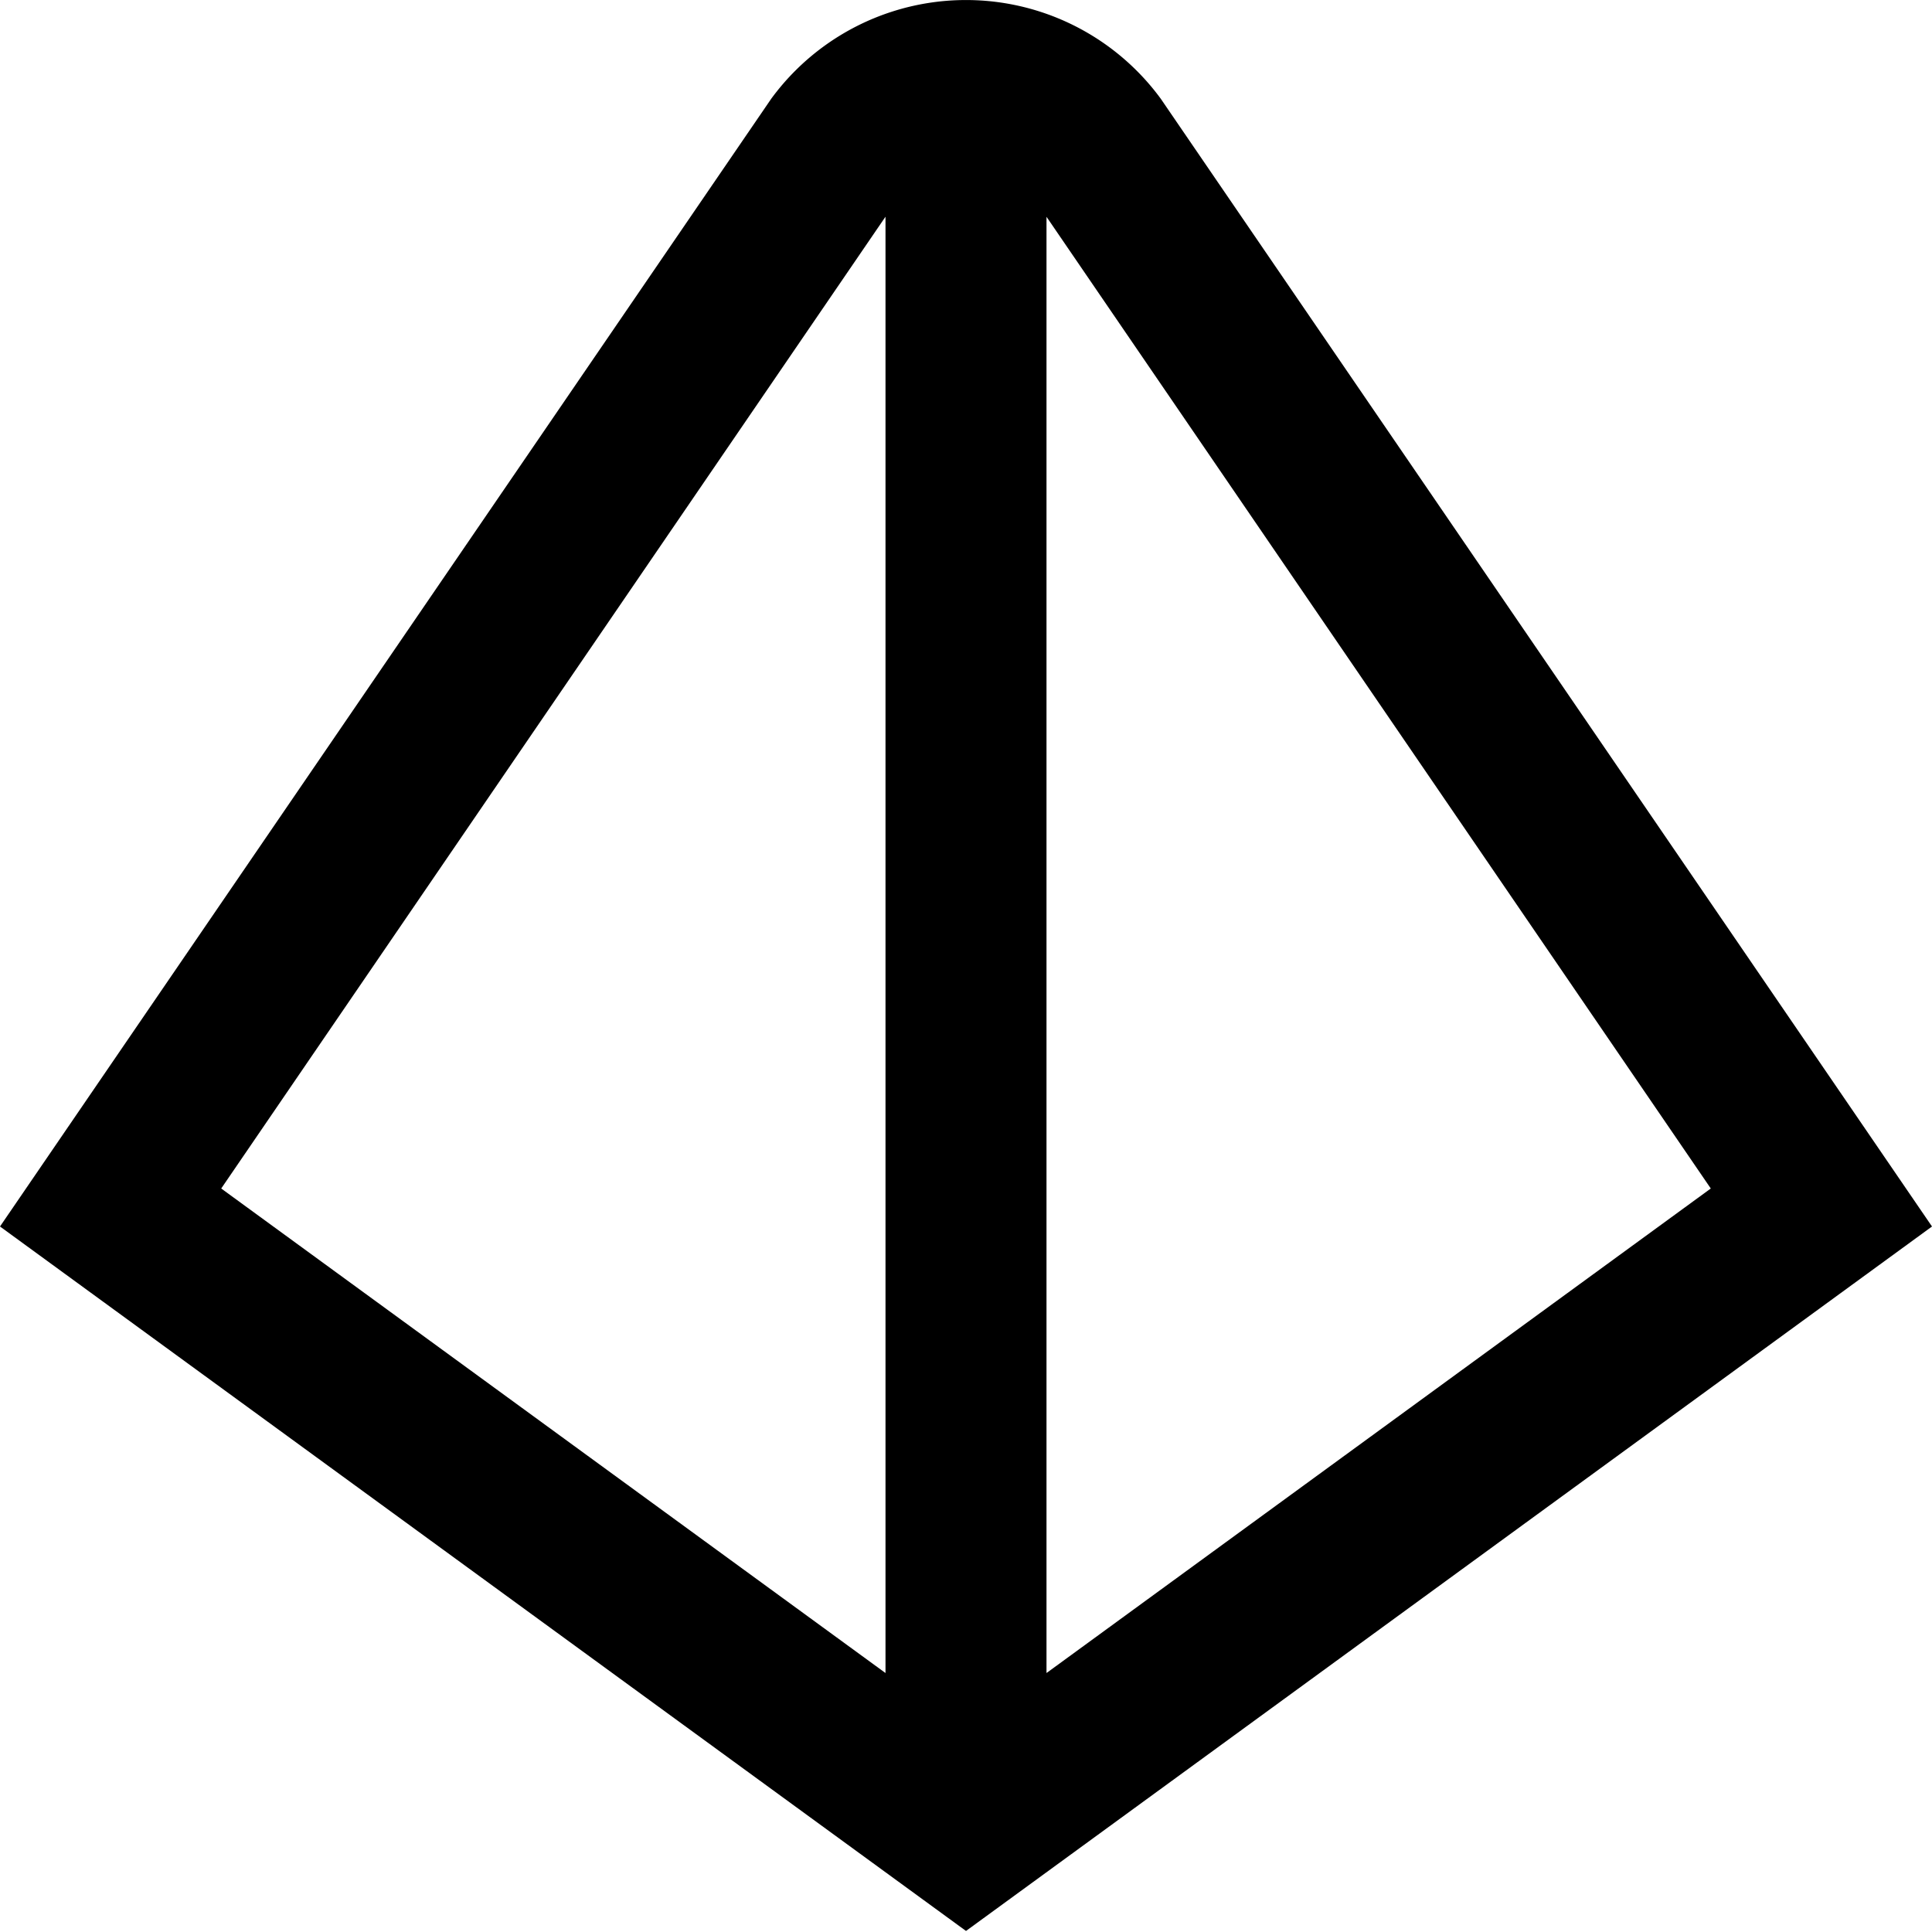 <?xml version="1.0" encoding="UTF-8"?>
<svg xmlns="http://www.w3.org/2000/svg" id="Layer_1" data-name="Layer 1" viewBox="0 0 24 24" width="512" height="512"><path d="M14.419,1.226a3,3,0,0,0-4.838,0L0,15.236l12,8.751,12-8.751Zm6.833,13.538L13,20.783V2.693ZM11,2.692V20.783L2.748,14.764Z"/></svg>
